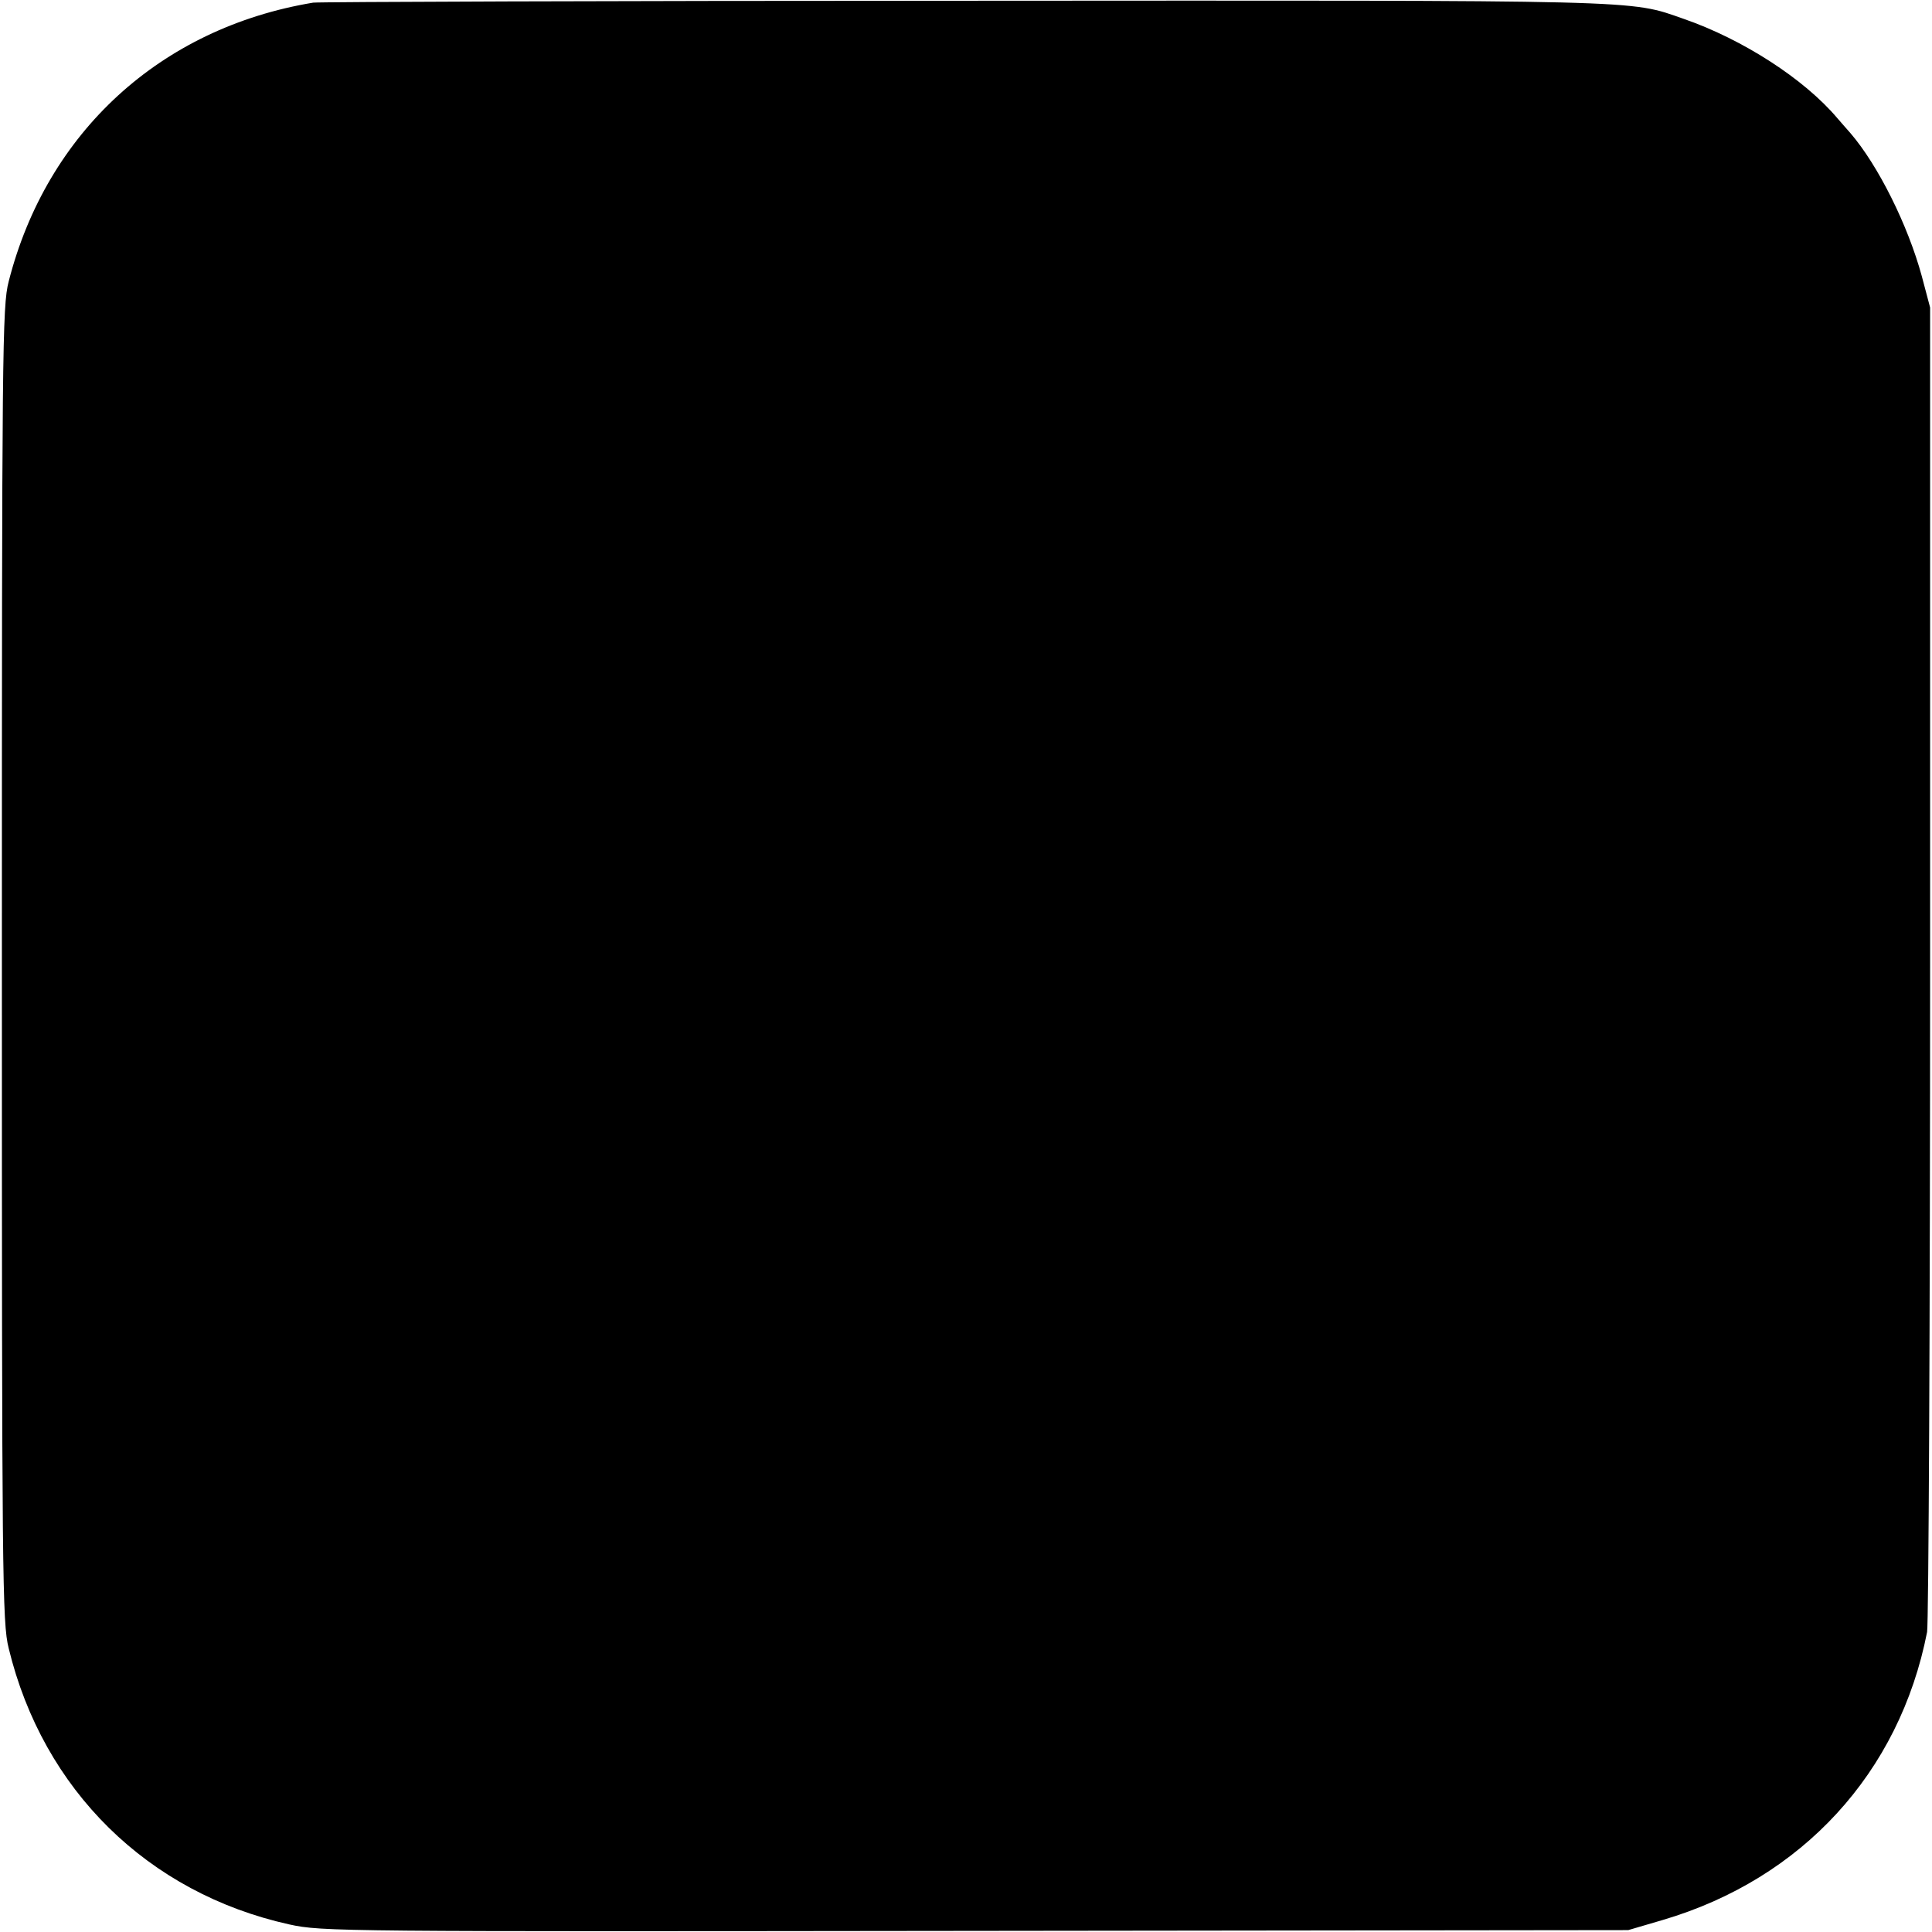 <?xml version="1.0" standalone="no"?>
<!DOCTYPE svg PUBLIC "-//W3C//DTD SVG 20010904//EN"
 "http://www.w3.org/TR/2001/REC-SVG-20010904/DTD/svg10.dtd">
<svg version="1.0" xmlns="http://www.w3.org/2000/svg"
 width="512pt" height="512pt" viewBox="0 0 512 512"
 preserveAspectRatio="xMidYMid meet">
<g transform="translate(0,512) scale(0.1,-0.1)"
fill="#000000" stroke="none">
<path d="M830 5113 c-404 -67 -706 -343 -807 -739 -17 -65 -18 -181 -18 -1809
0 -1629 1 -1745 18 -1813 91 -376 369 -649 744 -732 86 -19 136 -19 1818 -17
l1730 2 92 27 c369 109 627 390 700 763 4 22 8 821 8 1775 l0 1735 -22 83
c-37 136 -116 294 -189 379 -11 12 -26 30 -35 40 -88 104 -251 209 -407 263
-146 51 -85 49 -1907 48 -935 0 -1711 -3 -1725 -5z"/>
</g>
</svg>
